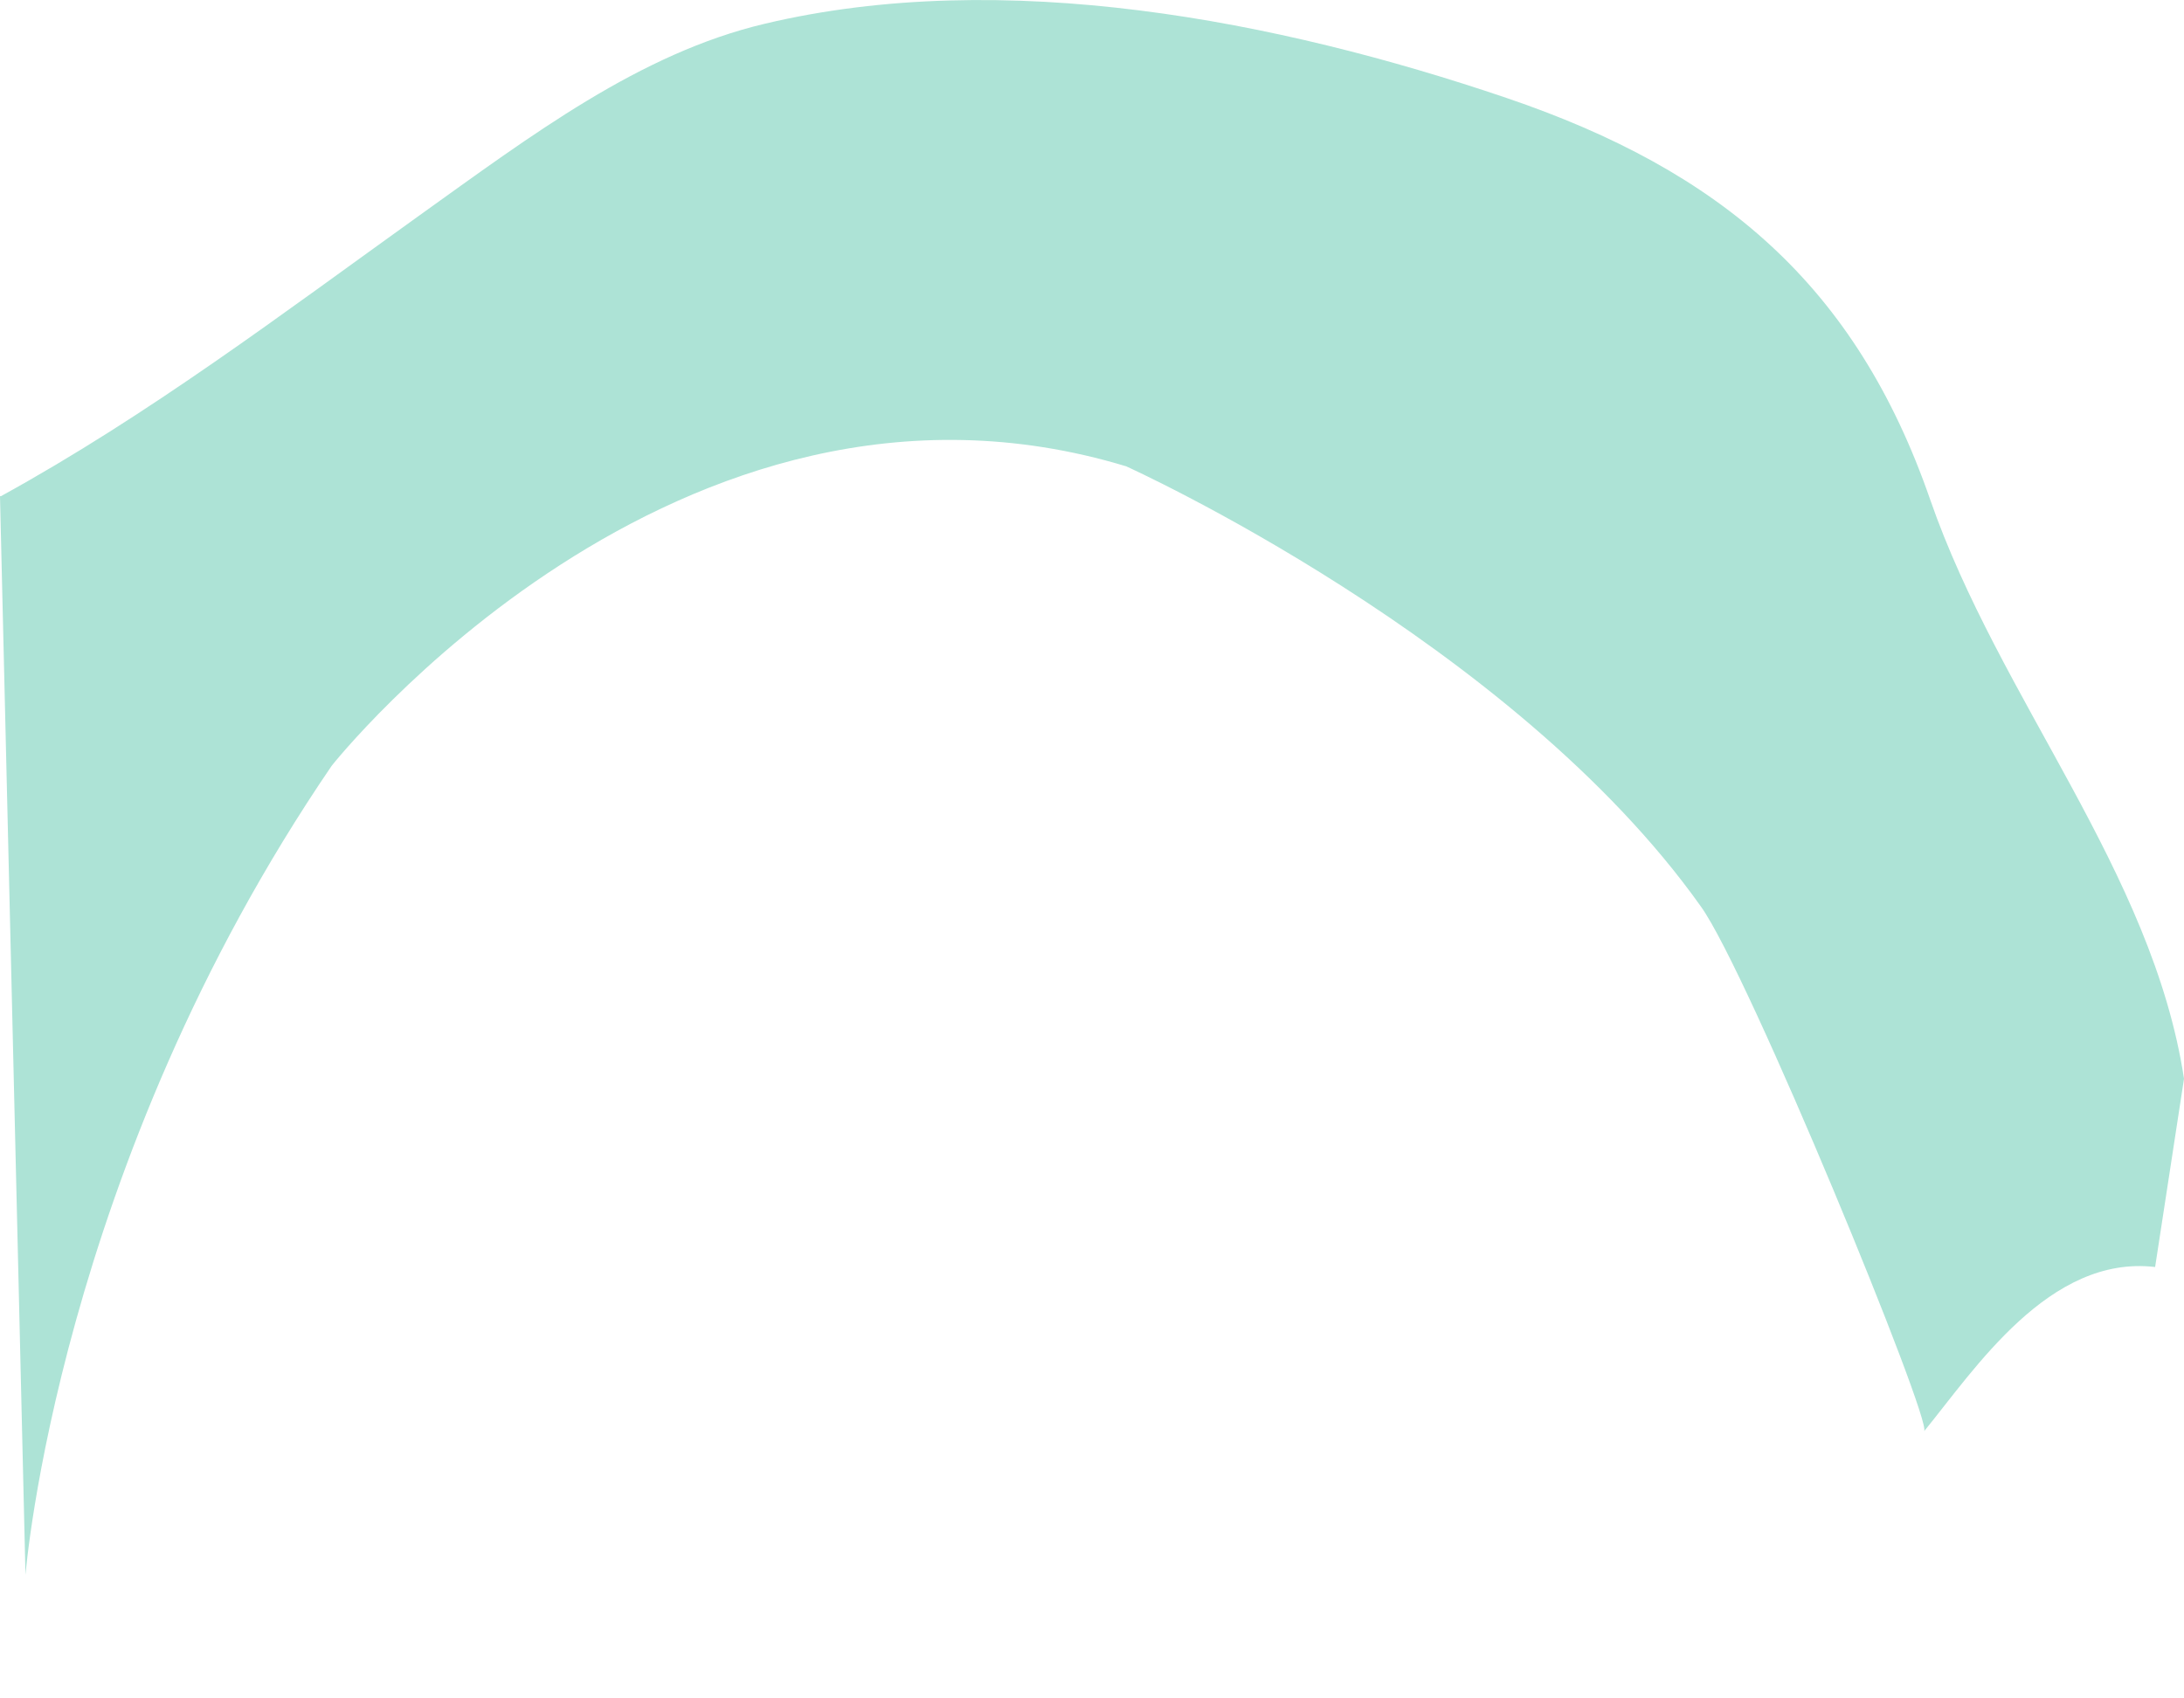 <svg width="9" height="7" viewBox="0 0 9 7" fill="none" xmlns="http://www.w3.org/2000/svg">
<path d="M7.954 2.059C7.648 1.176 7.092 0.704 6.209 0.404C5.264 0.083 4.136 -0.136 3.151 0.098C2.636 0.22 2.192 0.556 1.724 0.891C1.161 1.295 0.613 1.71 0.004 2.045H0L0.105 6.491C0.105 6.491 0.238 4.811 1.367 3.156C1.367 3.156 2.787 1.36 4.641 1.922C4.641 1.922 6.231 2.64 7.009 3.736C7.204 4.006 7.965 5.863 7.929 5.899C8.138 5.643 8.445 5.171 8.881 5.222L9 4.446C8.87 3.592 8.239 2.881 7.954 2.059Z" fill="#ADE3D6"/>
</svg>

